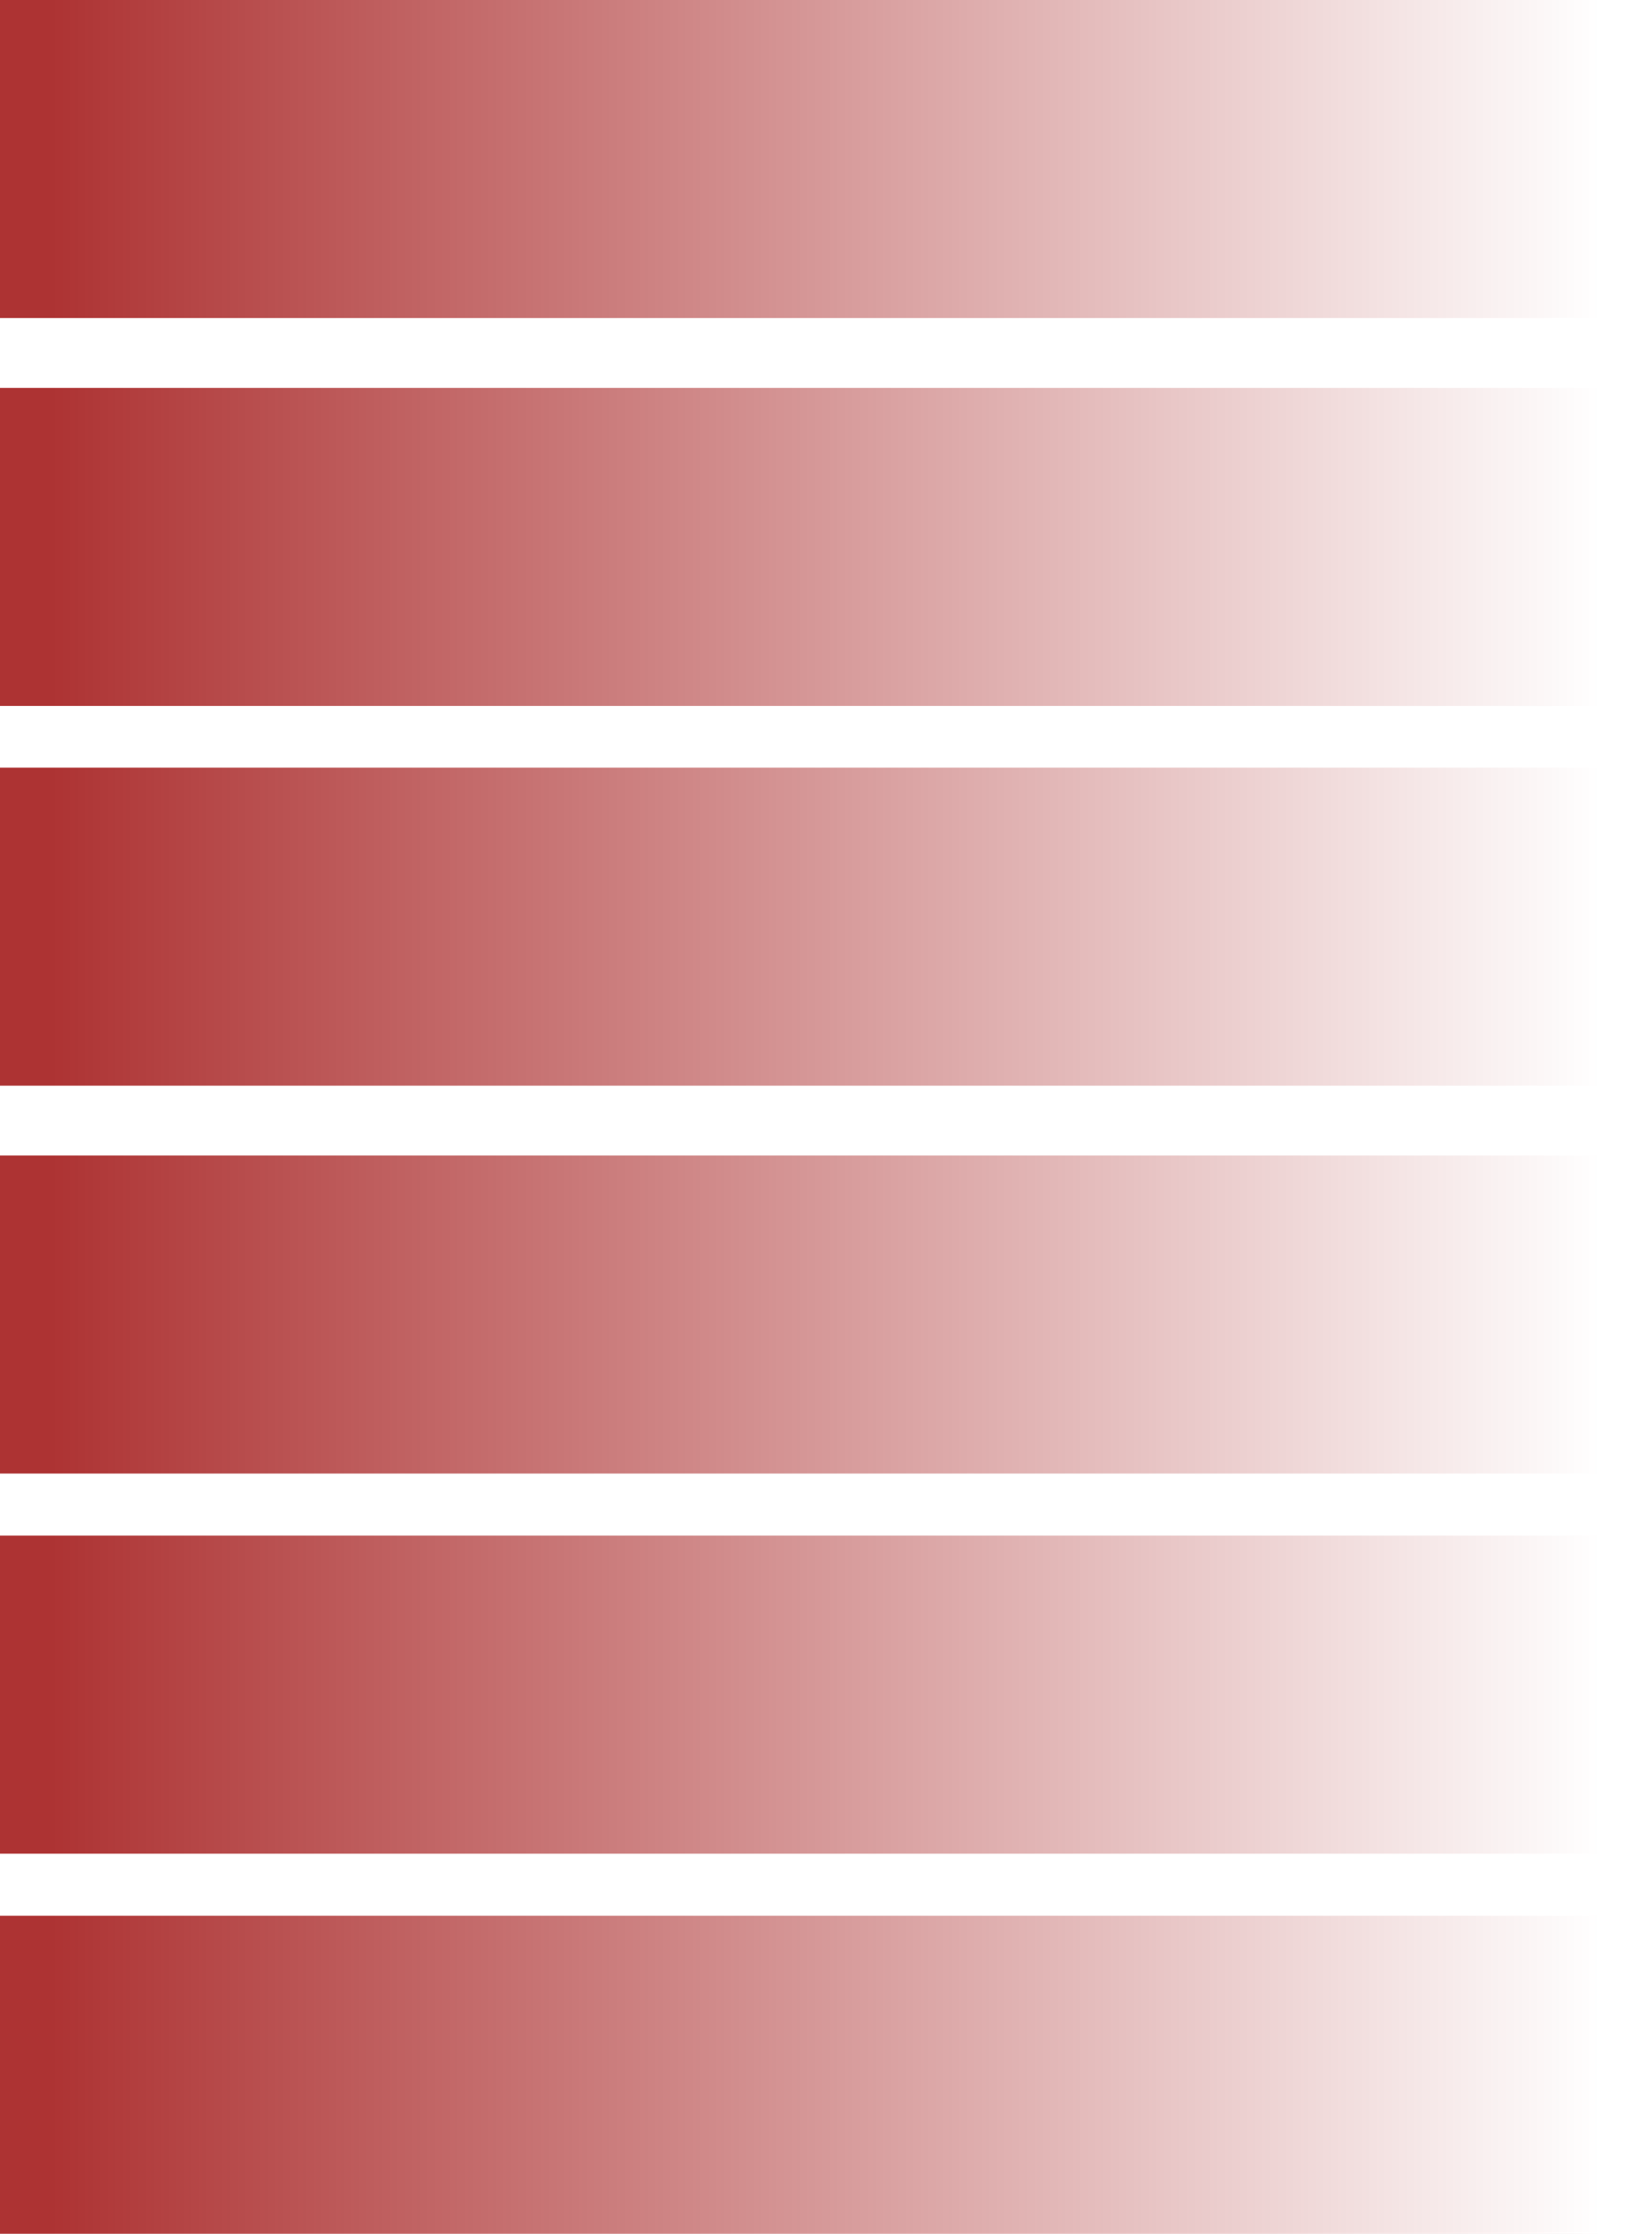 <?xml version="1.0" encoding="UTF-8" standalone="no"?>
<svg xmlns:xlink="http://www.w3.org/1999/xlink" height="287.95px" width="213.0px" xmlns="http://www.w3.org/2000/svg">
  <g transform="matrix(1.0, 0.0, 0.0, 1.0, -0.8, -191.2)">
    <path d="M213.8 241.2 L213.8 282.2 0.8 282.2 0.8 241.2 213.8 241.2" fill="url(#gradient0)" fill-rule="evenodd" stroke="none"/>
    <path d="M213.8 340.15 L213.8 381.15 0.8 381.15 0.8 340.15 213.8 340.15" fill="url(#gradient1)" fill-rule="evenodd" stroke="none"/>
    <path d="M213.8 290.15 L213.8 331.15 0.8 331.15 0.8 290.15 213.8 290.15" fill="url(#gradient2)" fill-rule="evenodd" stroke="none"/>
    <path d="M213.8 389.15 L213.8 430.15 0.8 430.15 0.8 389.15 213.8 389.15" fill="url(#gradient3)" fill-rule="evenodd" stroke="none"/>
    <path d="M213.8 191.2 L213.8 232.2 0.8 232.2 0.8 191.2 213.8 191.2" fill="url(#gradient4)" fill-rule="evenodd" stroke="none"/>
    <path d="M213.8 438.15 L213.8 479.15 0.8 479.15 0.8 438.15 213.8 438.15" fill="url(#gradient5)" fill-rule="evenodd" stroke="none"/>
  </g>
  <defs>
    <linearGradient gradientTransform="matrix(0.122, 0.0, 0.0, 0.025, 107.3, 257.7)" gradientUnits="userSpaceOnUse" id="gradient0" spreadMethod="pad" x1="-819.2" x2="819.2">
      <stop offset="0.0" stop-color="#990000" stop-opacity="0.8"/>
      <stop offset="1.0" stop-color="#990000" stop-opacity="0.0"/>
    </linearGradient>
    <linearGradient gradientTransform="matrix(0.122, 0.0, 0.0, 0.025, 107.3, 356.65)" gradientUnits="userSpaceOnUse" id="gradient1" spreadMethod="pad" x1="-819.2" x2="819.2">
      <stop offset="0.0" stop-color="#990000" stop-opacity="0.8"/>
      <stop offset="1.0" stop-color="#990000" stop-opacity="0.0"/>
    </linearGradient>
    <linearGradient gradientTransform="matrix(0.122, 0.0, 0.0, 0.025, 107.3, 306.65)" gradientUnits="userSpaceOnUse" id="gradient2" spreadMethod="pad" x1="-819.2" x2="819.2">
      <stop offset="0.0" stop-color="#990000" stop-opacity="0.8"/>
      <stop offset="1.0" stop-color="#990000" stop-opacity="0.0"/>
    </linearGradient>
    <linearGradient gradientTransform="matrix(0.122, 0.0, 0.0, 0.025, 107.3, 405.65)" gradientUnits="userSpaceOnUse" id="gradient3" spreadMethod="pad" x1="-819.2" x2="819.2">
      <stop offset="0.0" stop-color="#990000" stop-opacity="0.8"/>
      <stop offset="1.0" stop-color="#990000" stop-opacity="0.0"/>
    </linearGradient>
    <linearGradient gradientTransform="matrix(0.122, 0.0, 0.0, 0.025, 107.3, 207.7)" gradientUnits="userSpaceOnUse" id="gradient4" spreadMethod="pad" x1="-819.2" x2="819.2">
      <stop offset="0.0" stop-color="#990000" stop-opacity="0.8"/>
      <stop offset="1.0" stop-color="#990000" stop-opacity="0.0"/>
    </linearGradient>
    <linearGradient gradientTransform="matrix(0.122, 0.0, 0.0, 0.025, 107.3, 454.65)" gradientUnits="userSpaceOnUse" id="gradient5" spreadMethod="pad" x1="-819.2" x2="819.2">
      <stop offset="0.0" stop-color="#990000" stop-opacity="0.8"/>
      <stop offset="1.0" stop-color="#990000" stop-opacity="0.0"/>
    </linearGradient>
  </defs>
</svg>
